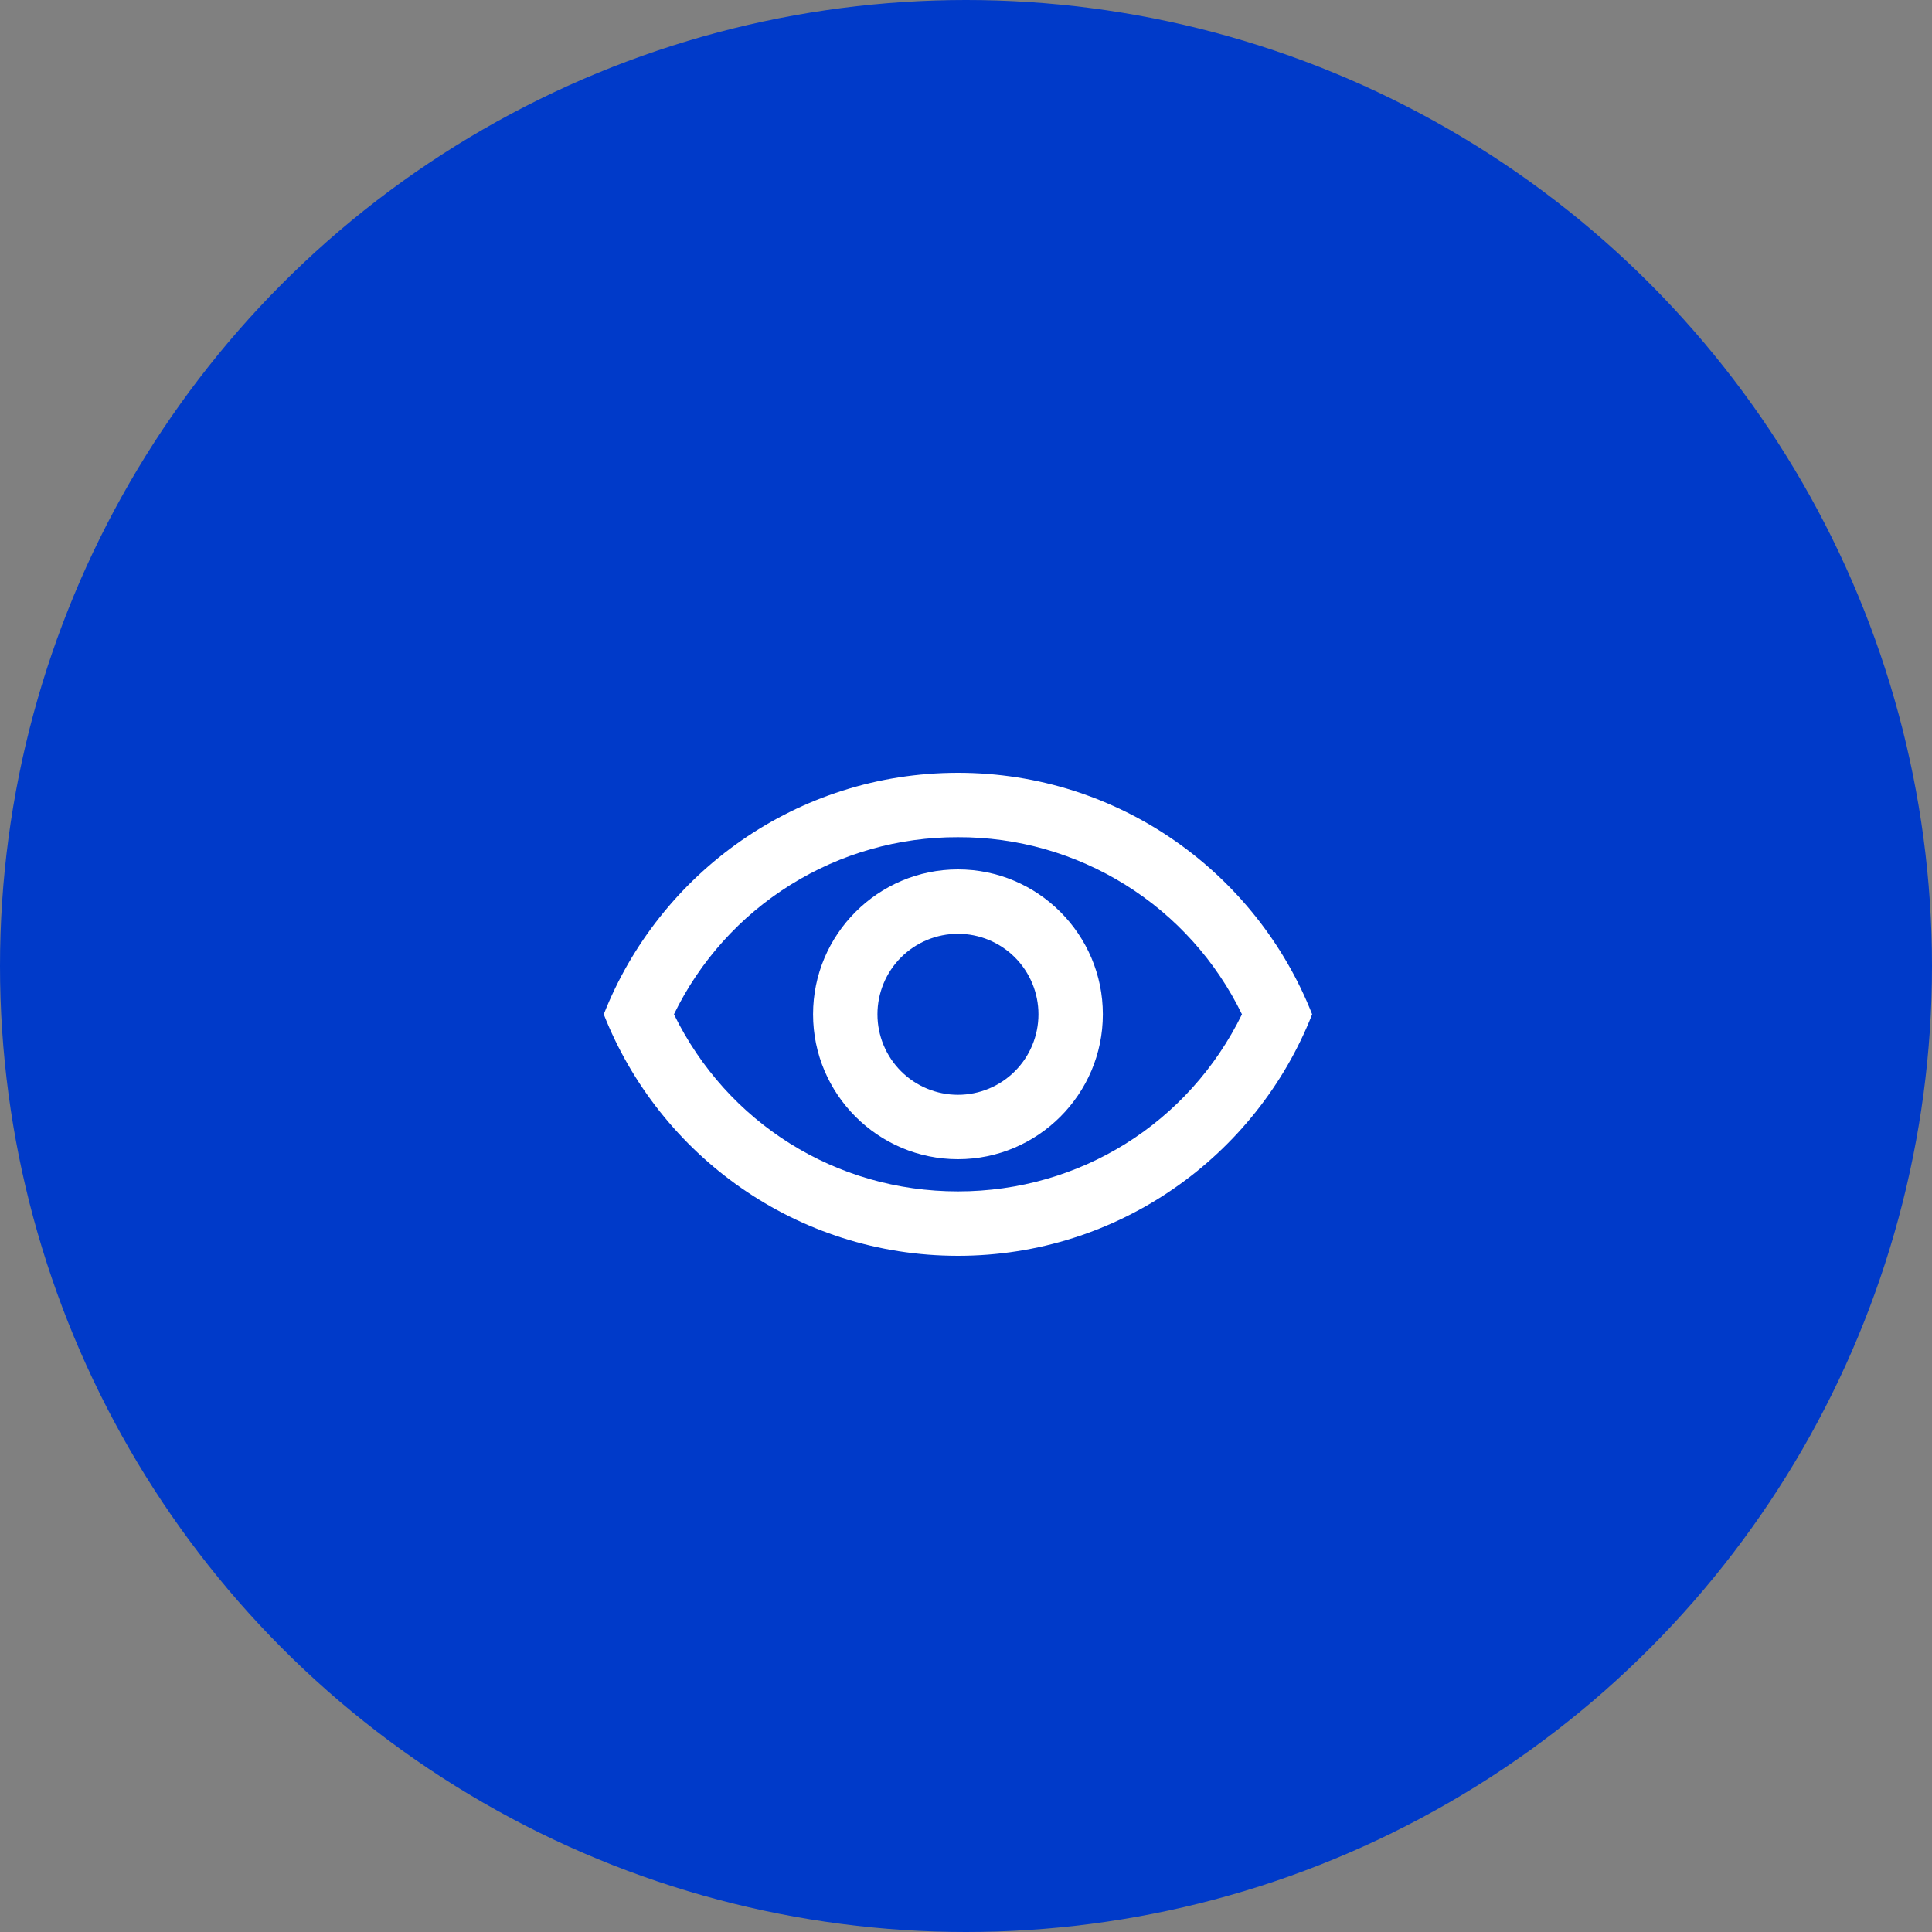<svg width="80" height="80" viewBox="0 0 80 80" fill="none" xmlns="http://www.w3.org/2000/svg">
<rect x="0" y="0" width="80" height="80" fill="#808080" stroke="none"/>
<circle cx="40" cy="40" r="40" fill="#003AC9"/>
<path d="M39.667 34.667C42.118 34.658 44.523 35.342 46.603 36.64C48.683 37.937 50.355 39.795 51.427 42C49.227 46.493 44.733 49.333 39.667 49.333C34.6 49.333 30.107 46.493 27.907 42C28.978 39.795 30.65 37.937 32.73 36.64C34.811 35.342 37.215 34.658 39.667 34.667ZM39.667 32C33 32 27.307 36.147 25 42C27.307 47.853 33 52 39.667 52C46.333 52 52.027 47.853 54.333 42C52.027 36.147 46.333 32 39.667 32ZM39.667 38.667C40.551 38.667 41.399 39.018 42.024 39.643C42.649 40.268 43 41.116 43 42C43 42.884 42.649 43.732 42.024 44.357C41.399 44.982 40.551 45.333 39.667 45.333C38.783 45.333 37.935 44.982 37.31 44.357C36.684 43.732 36.333 42.884 36.333 42C36.333 41.116 36.684 40.268 37.31 39.643C37.935 39.018 38.783 38.667 39.667 38.667ZM39.667 36C36.36 36 33.667 38.693 33.667 42C33.667 45.307 36.36 48 39.667 48C42.973 48 45.667 45.307 45.667 42C45.667 38.693 42.973 36 39.667 36Z" fill="white"/>
</svg>
